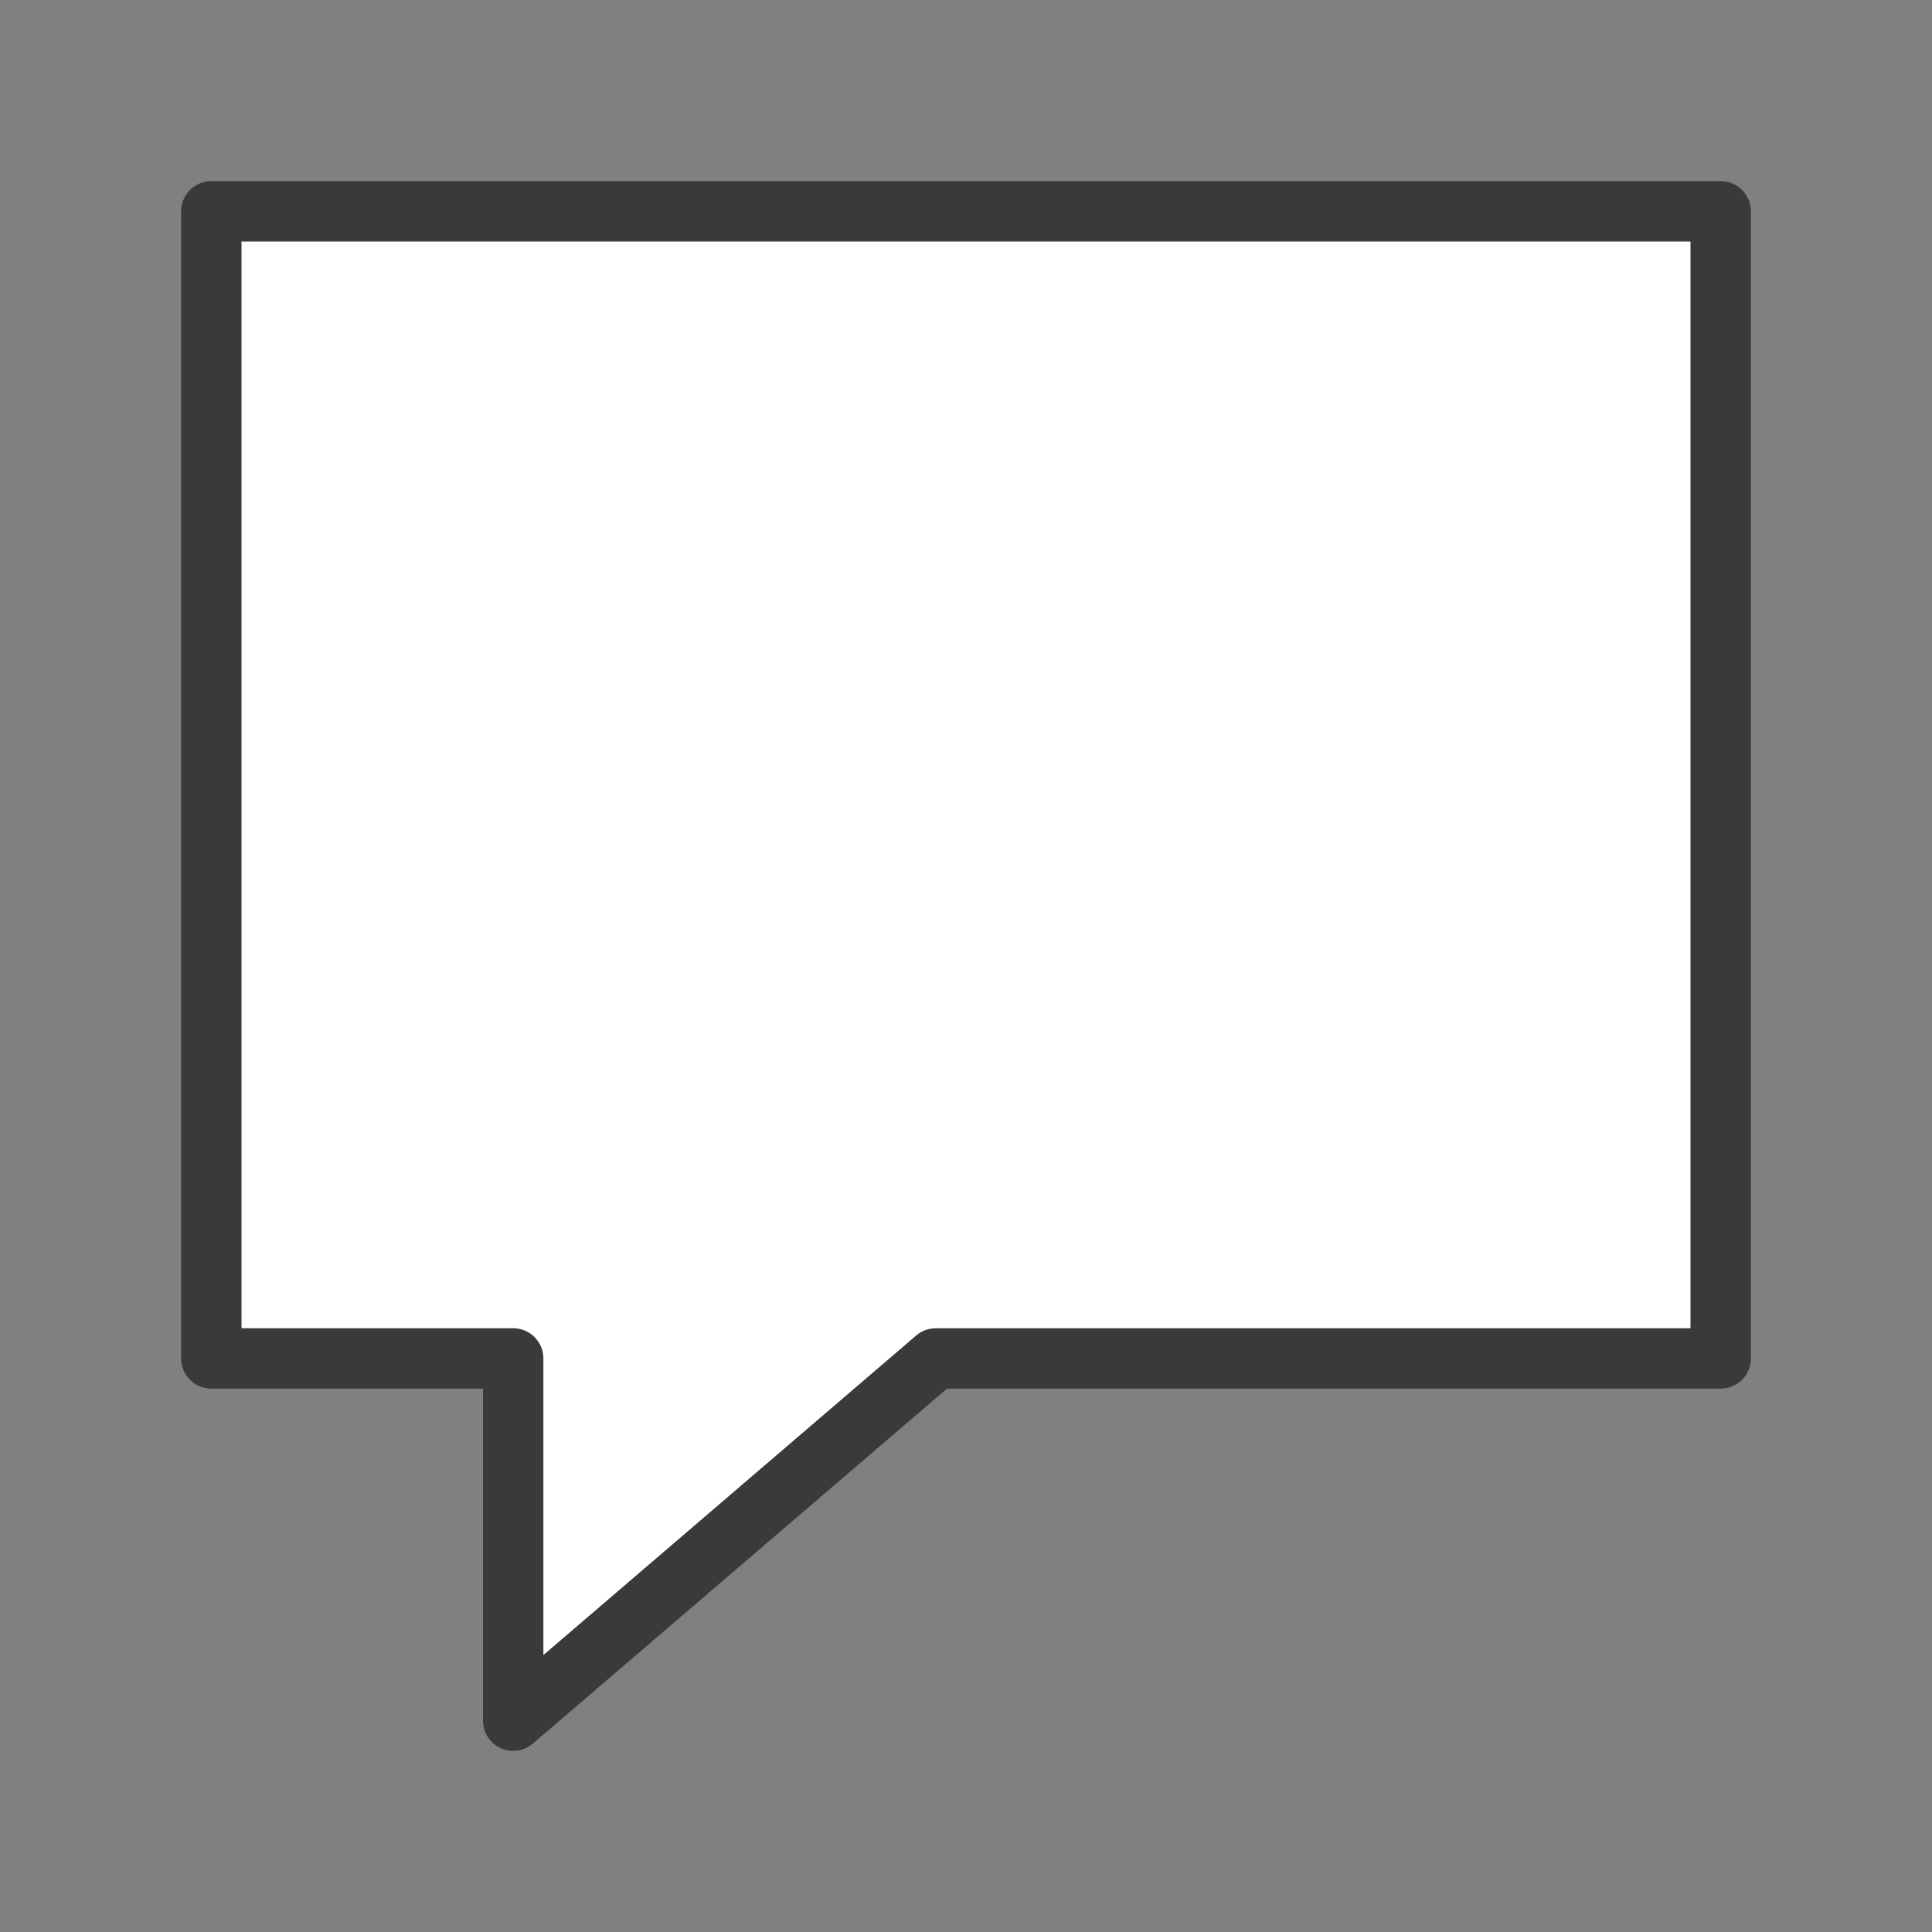 <svg viewBox="0 0 32 32" xmlns="http://www.w3.org/2000/svg"><rect x="0" y="0" width="32" height="32" fill="#808080" stroke="none"/><path d="m3.5 3.5h25v19h-13l-7 6v-6h-5z" fill="#fff" fill-rule="evenodd" stroke="#3a3a38" stroke-linecap="round" stroke-linejoin="round"/></svg>